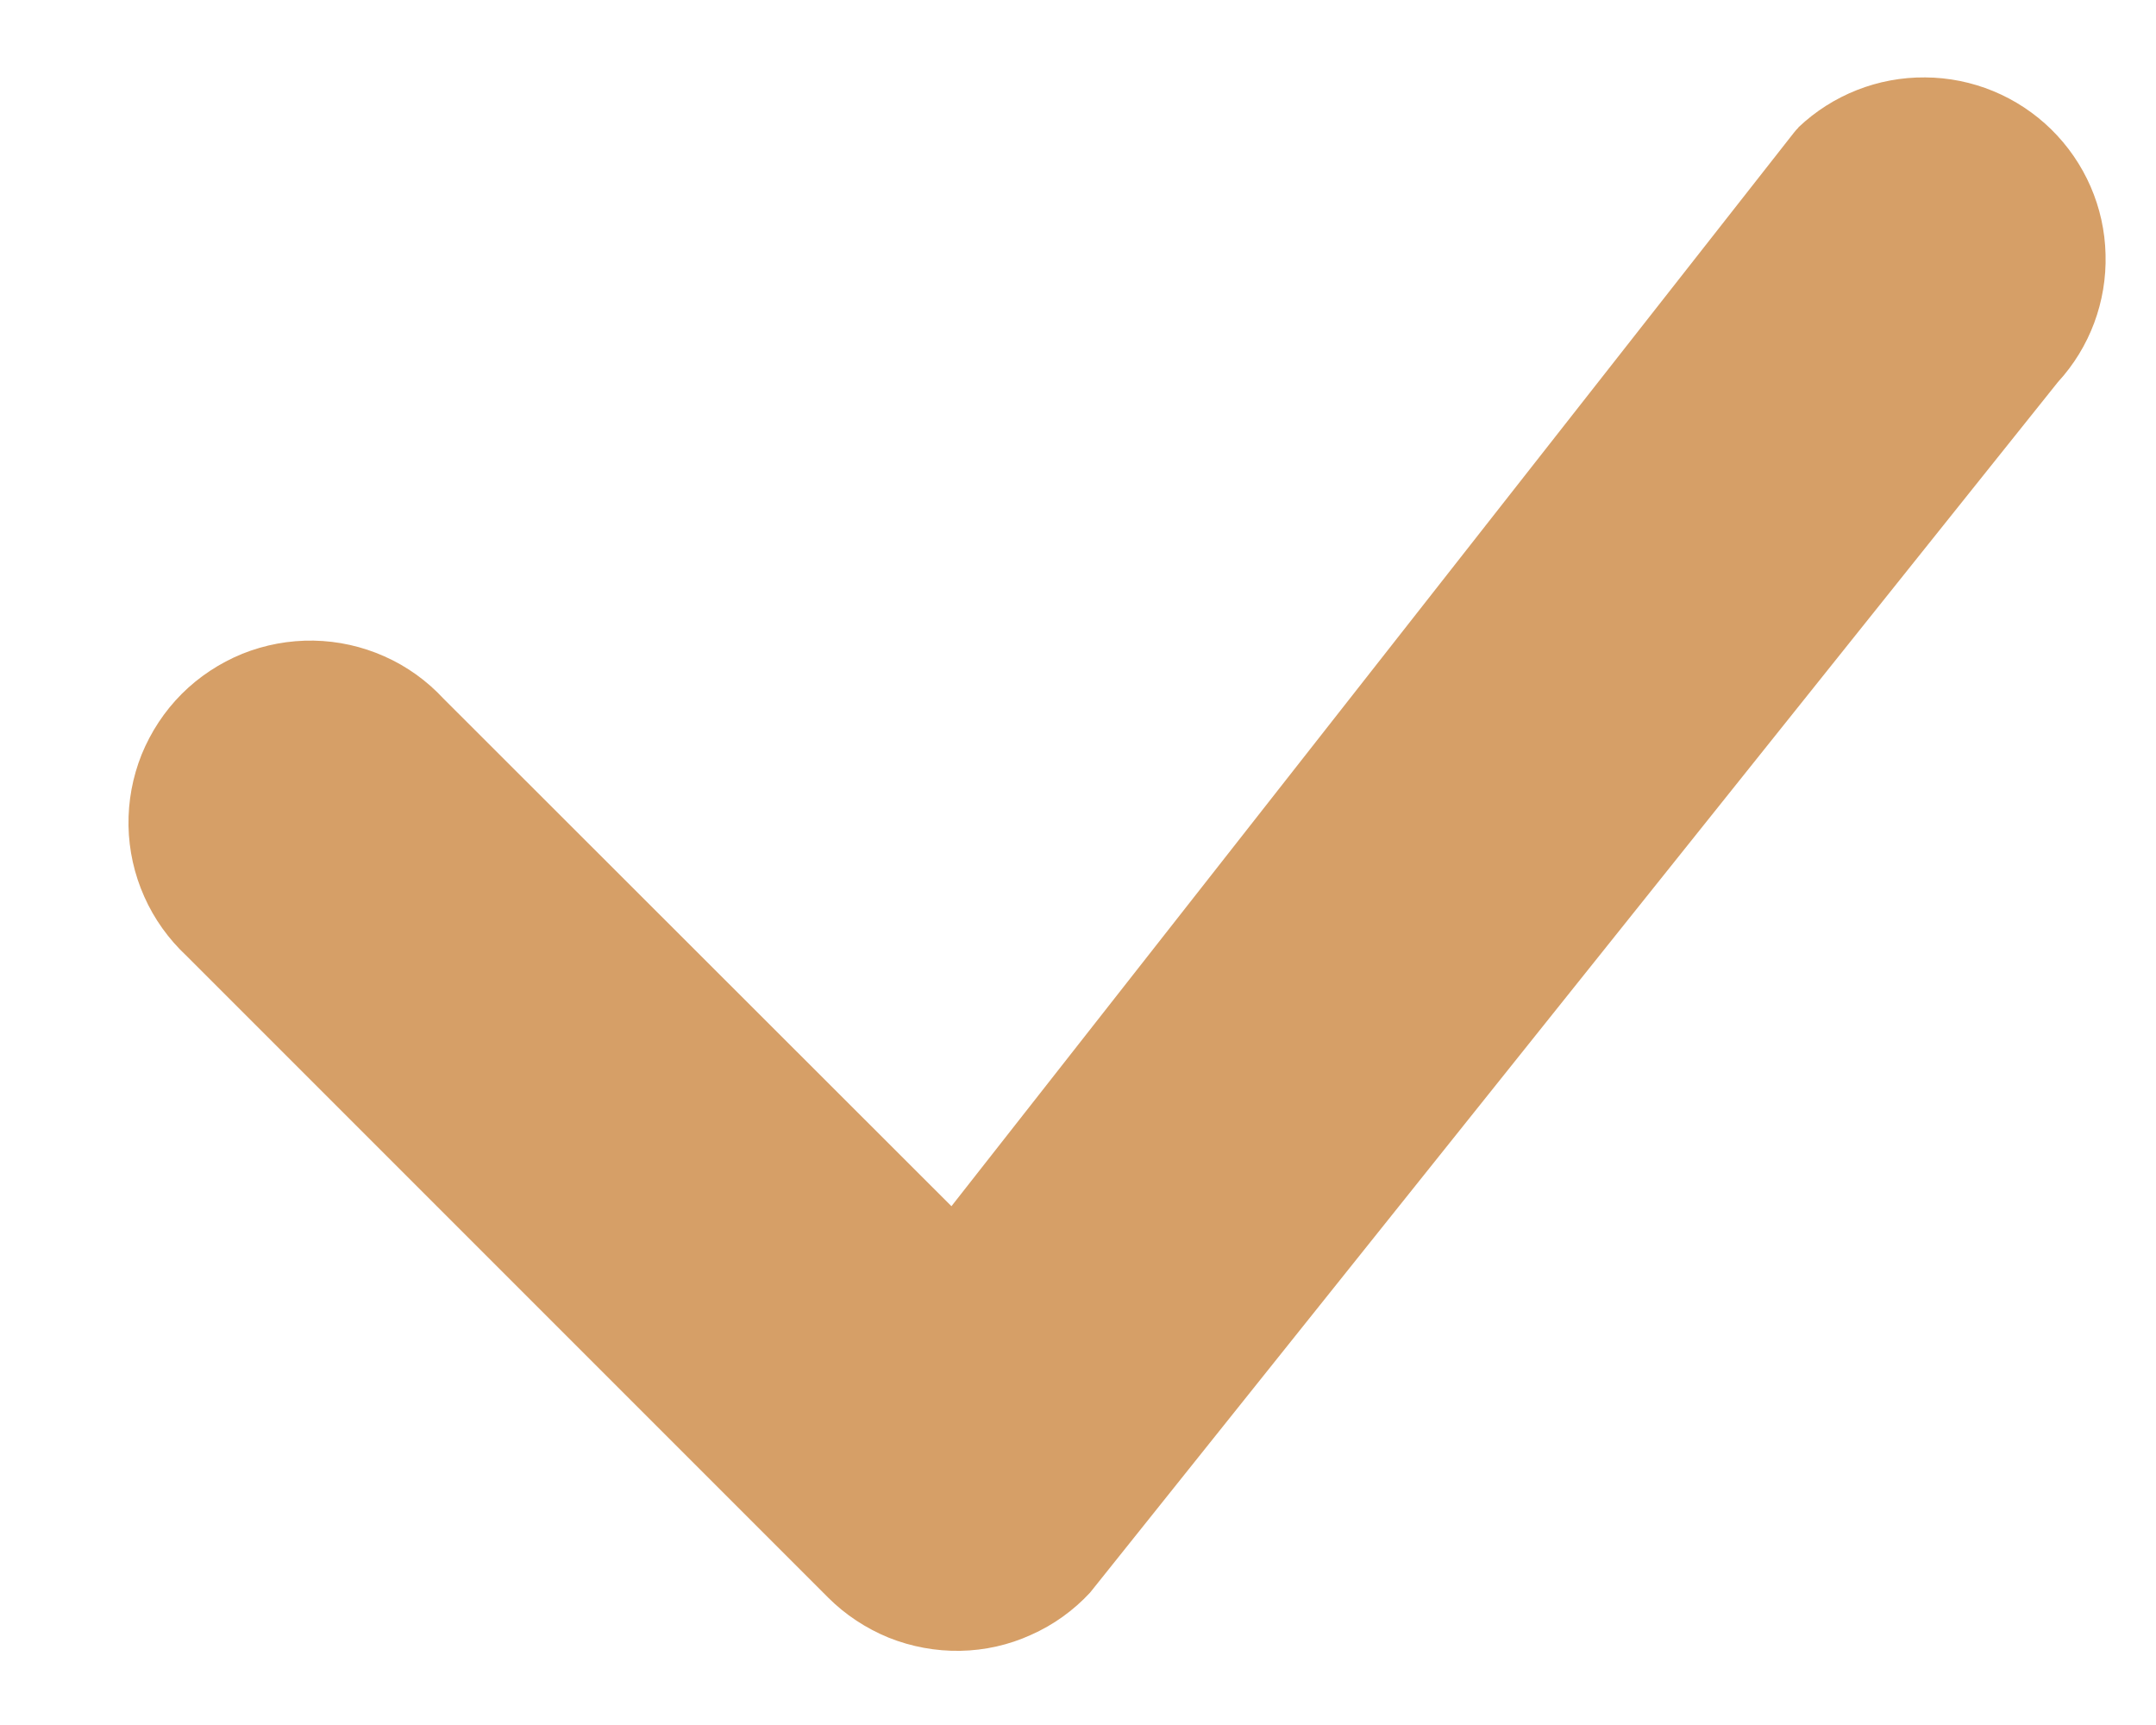 <svg width="10" height="8" viewBox="0 0 10 8" fill="none" xmlns="http://www.w3.org/2000/svg">
<path d="M8.341 0.591C8.5 0.44 8.711 0.357 8.929 0.359C9.148 0.36 9.358 0.447 9.514 0.6C9.67 0.753 9.761 0.961 9.766 1.18C9.772 1.399 9.693 1.611 9.545 1.772L5.056 7.386C4.979 7.469 4.886 7.536 4.782 7.582C4.679 7.629 4.567 7.654 4.454 7.656C4.34 7.658 4.227 7.637 4.122 7.595C4.017 7.552 3.921 7.489 3.841 7.409L0.864 4.432C0.782 4.355 0.715 4.262 0.669 4.158C0.623 4.055 0.598 3.943 0.596 3.83C0.594 3.716 0.615 3.604 0.657 3.499C0.7 3.394 0.763 3.298 0.843 3.218C0.923 3.138 1.019 3.075 1.124 3.032C1.229 2.99 1.341 2.969 1.455 2.971C1.568 2.973 1.68 2.998 1.783 3.044C1.887 3.09 1.98 3.157 2.057 3.24L4.413 5.594L8.32 0.616C8.327 0.607 8.334 0.599 8.342 0.591H8.341Z" fill="#D69F67"/>
</svg>

